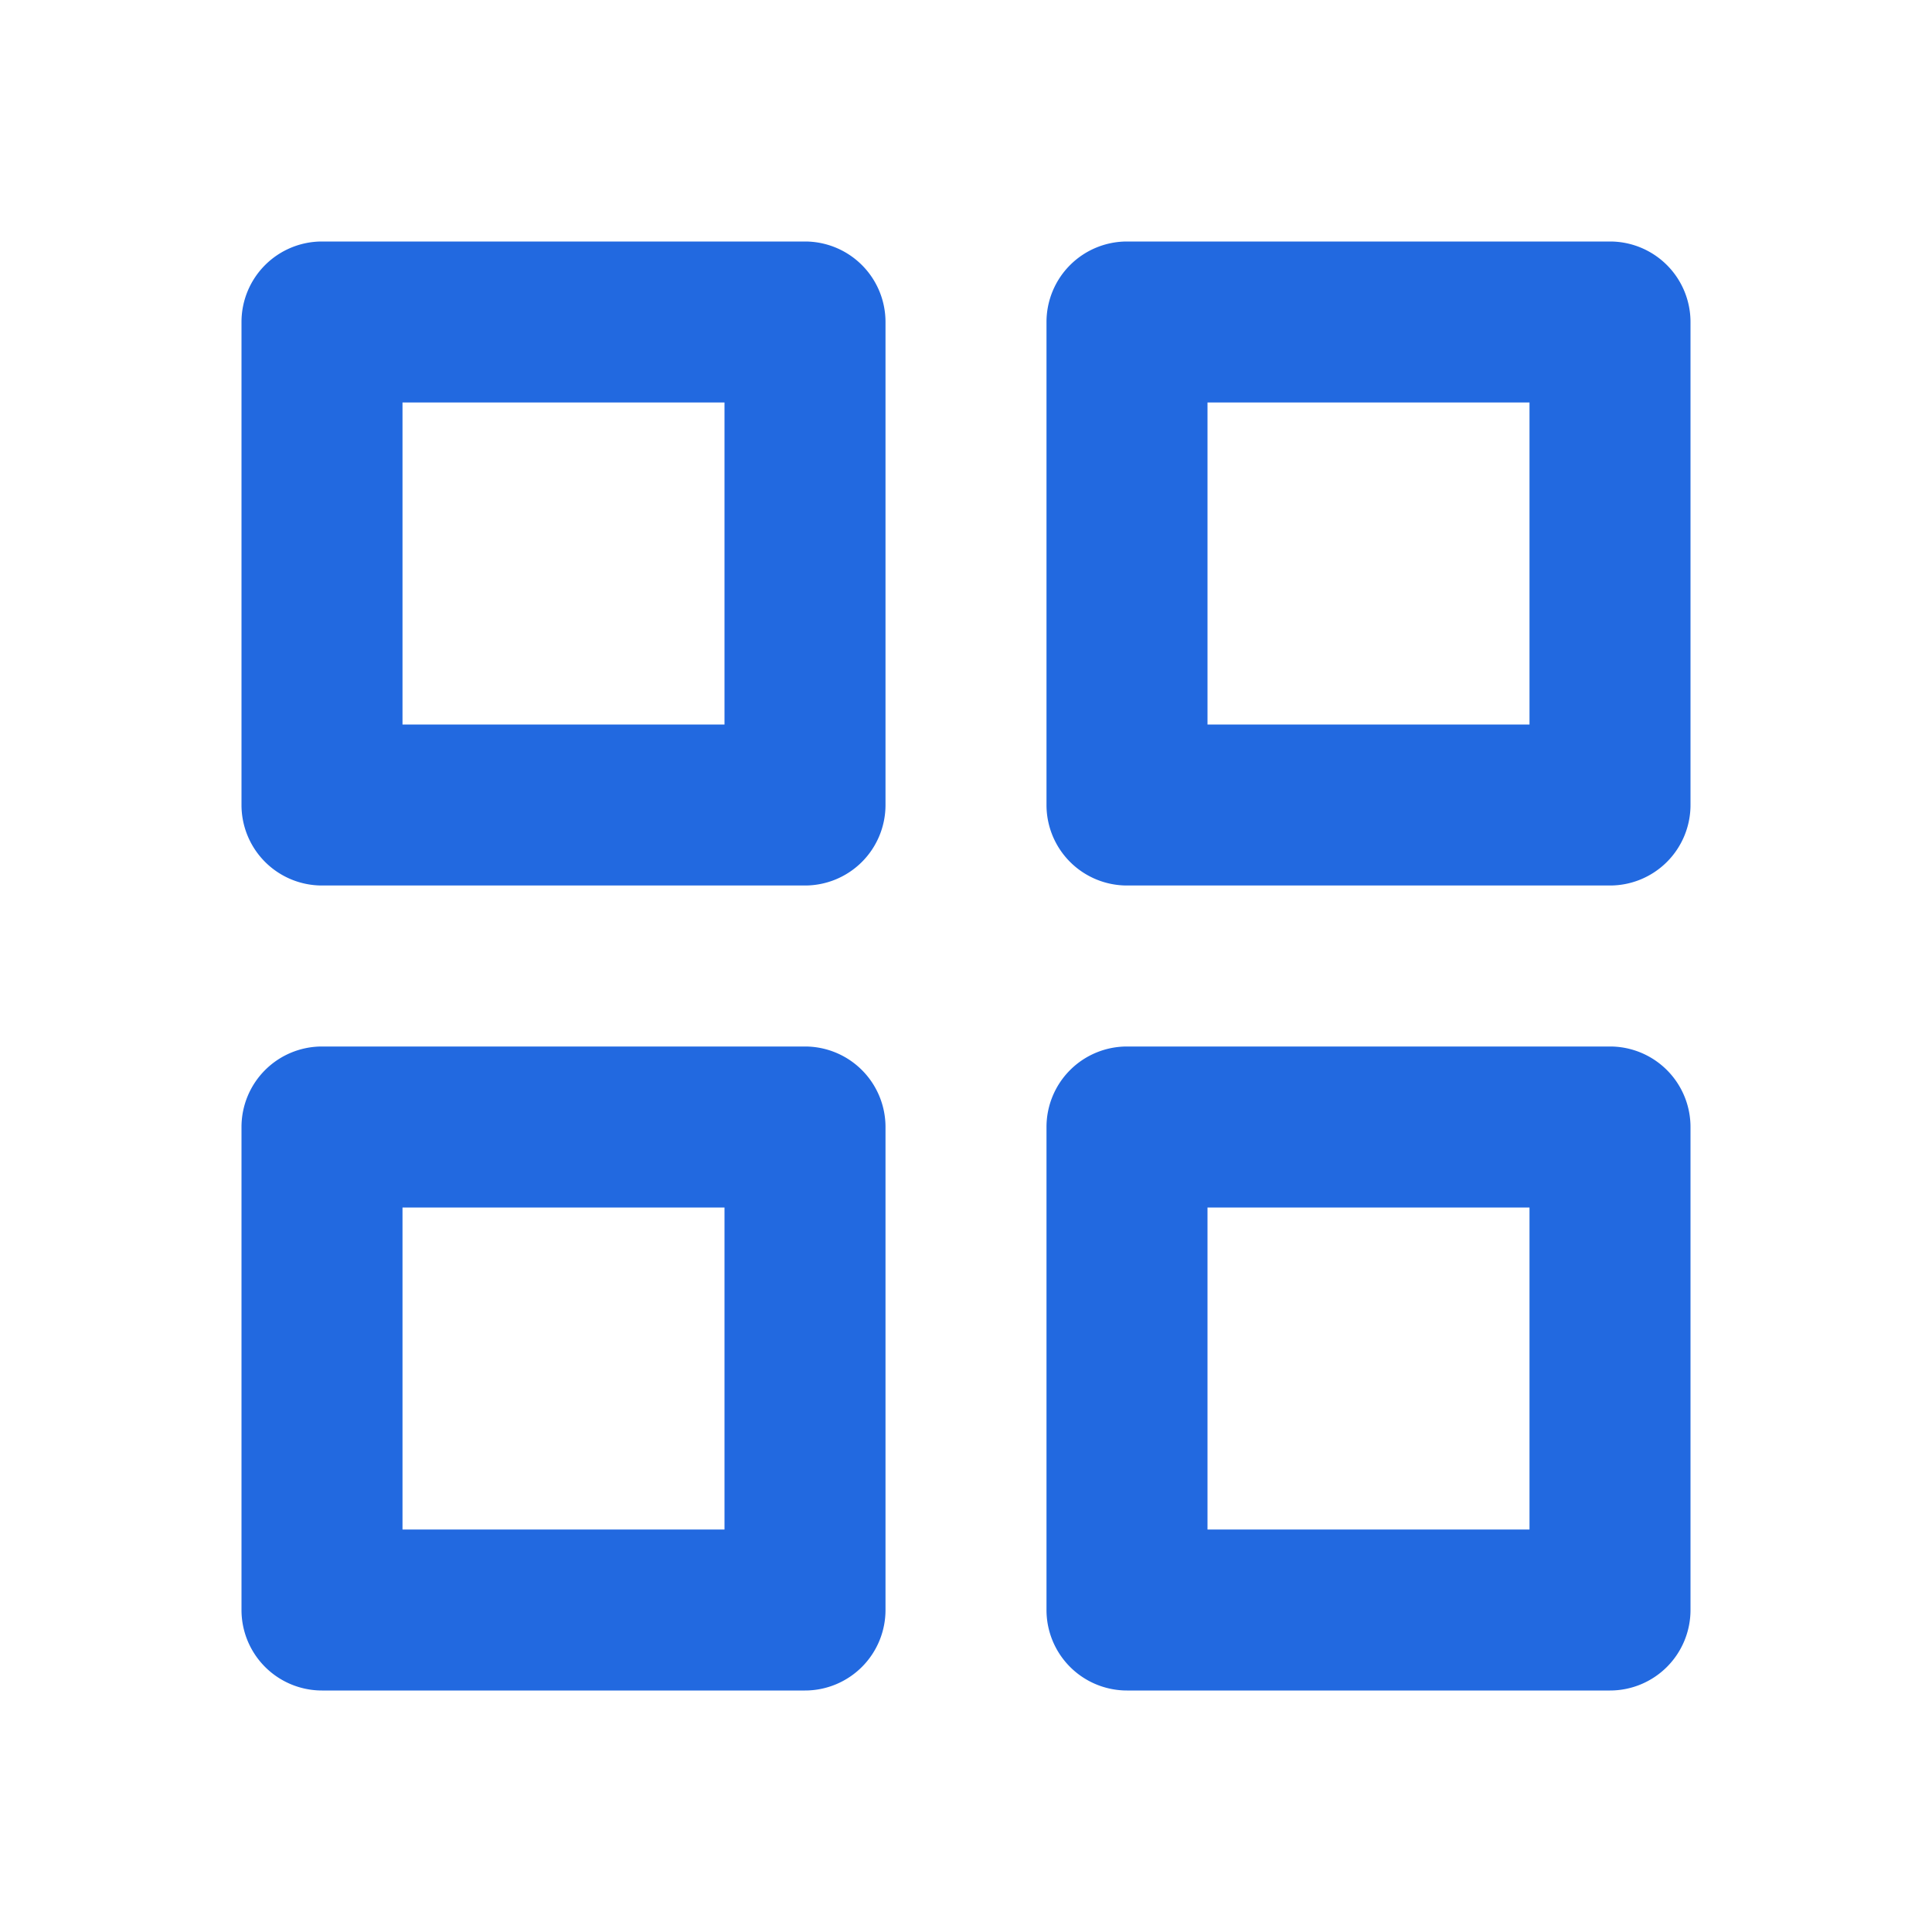 <svg xmlns="http://www.w3.org/2000/svg" width="24" height="24" style="fill: rgba(34, 105, 224, 1);transform: scaleX(-1);msFilter:progid:DXImageTransform.Microsoft.BasicImage(rotation=0, mirror=1);"><path d="M10 3H4a1 1 0 0 0-1 1v6a1 1 0 0 0 1 1h6a1 1 0 0 0 1-1V4a1 1 0 0 0-1-1zM9 9H5V5h4v4zm5 2h6a1 1 0 0 0 1-1V4a1 1 0 0 0-1-1h-6a1 1 0 0 0-1 1v6a1 1 0 0 0 1 1zm1-6h4v4h-4V5zM3 20a1 1 0 0 0 1 1h6a1 1 0 0 0 1-1v-6a1 1 0 0 0-1-1H4a1 1 0 0 0-1 1v6zm2-5h4v4H5v-4zm8 5a1 1 0 0 0 1 1h6a1 1 0 0 0 1-1v-6a1 1 0 0 0-1-1h-6a1 1 0 0 0-1 1v6zm2-5h4v4h-4v-4z"></path></svg>